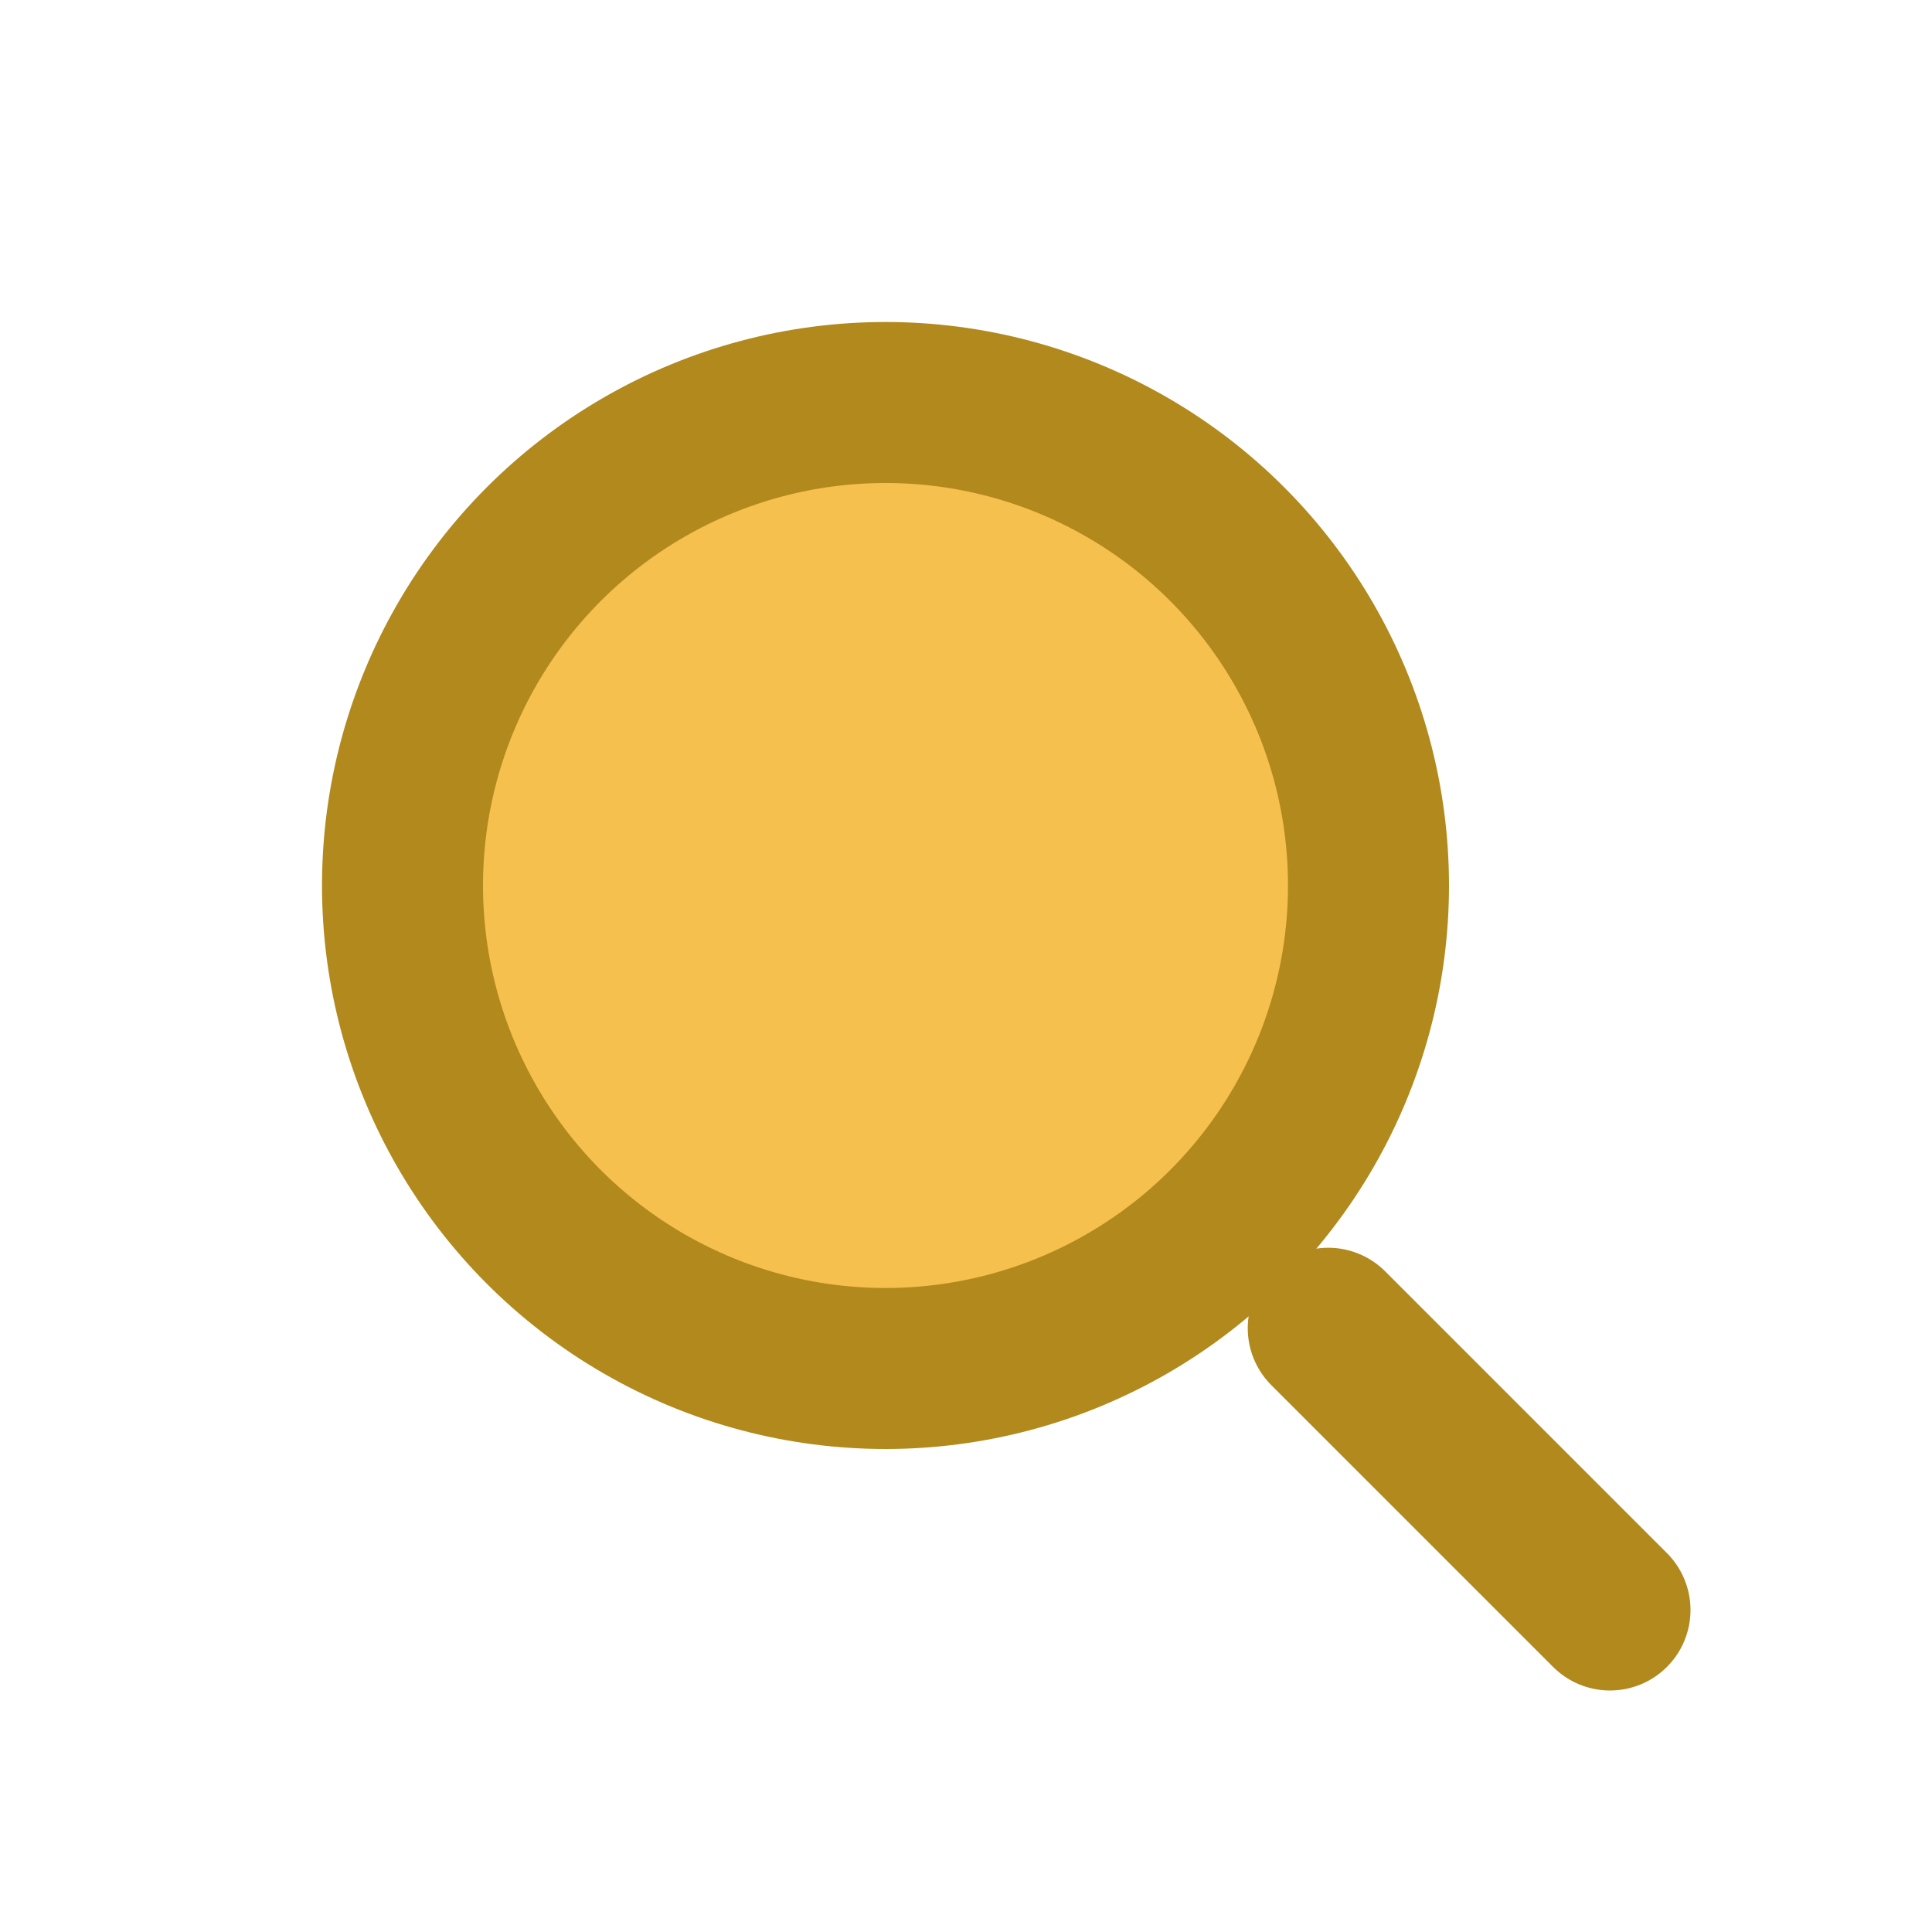 <svg viewBox="0 0 24 24" xmlns="http://www.w3.org/2000/svg"><circle cx="11" cy="11" r="6" stroke="#B1891D" stroke-width="2" fill="#F5C04E"/><path d="M20 20l-3.5-3.5" stroke="#B1891D" stroke-width="2" stroke-linecap="round"/></svg>